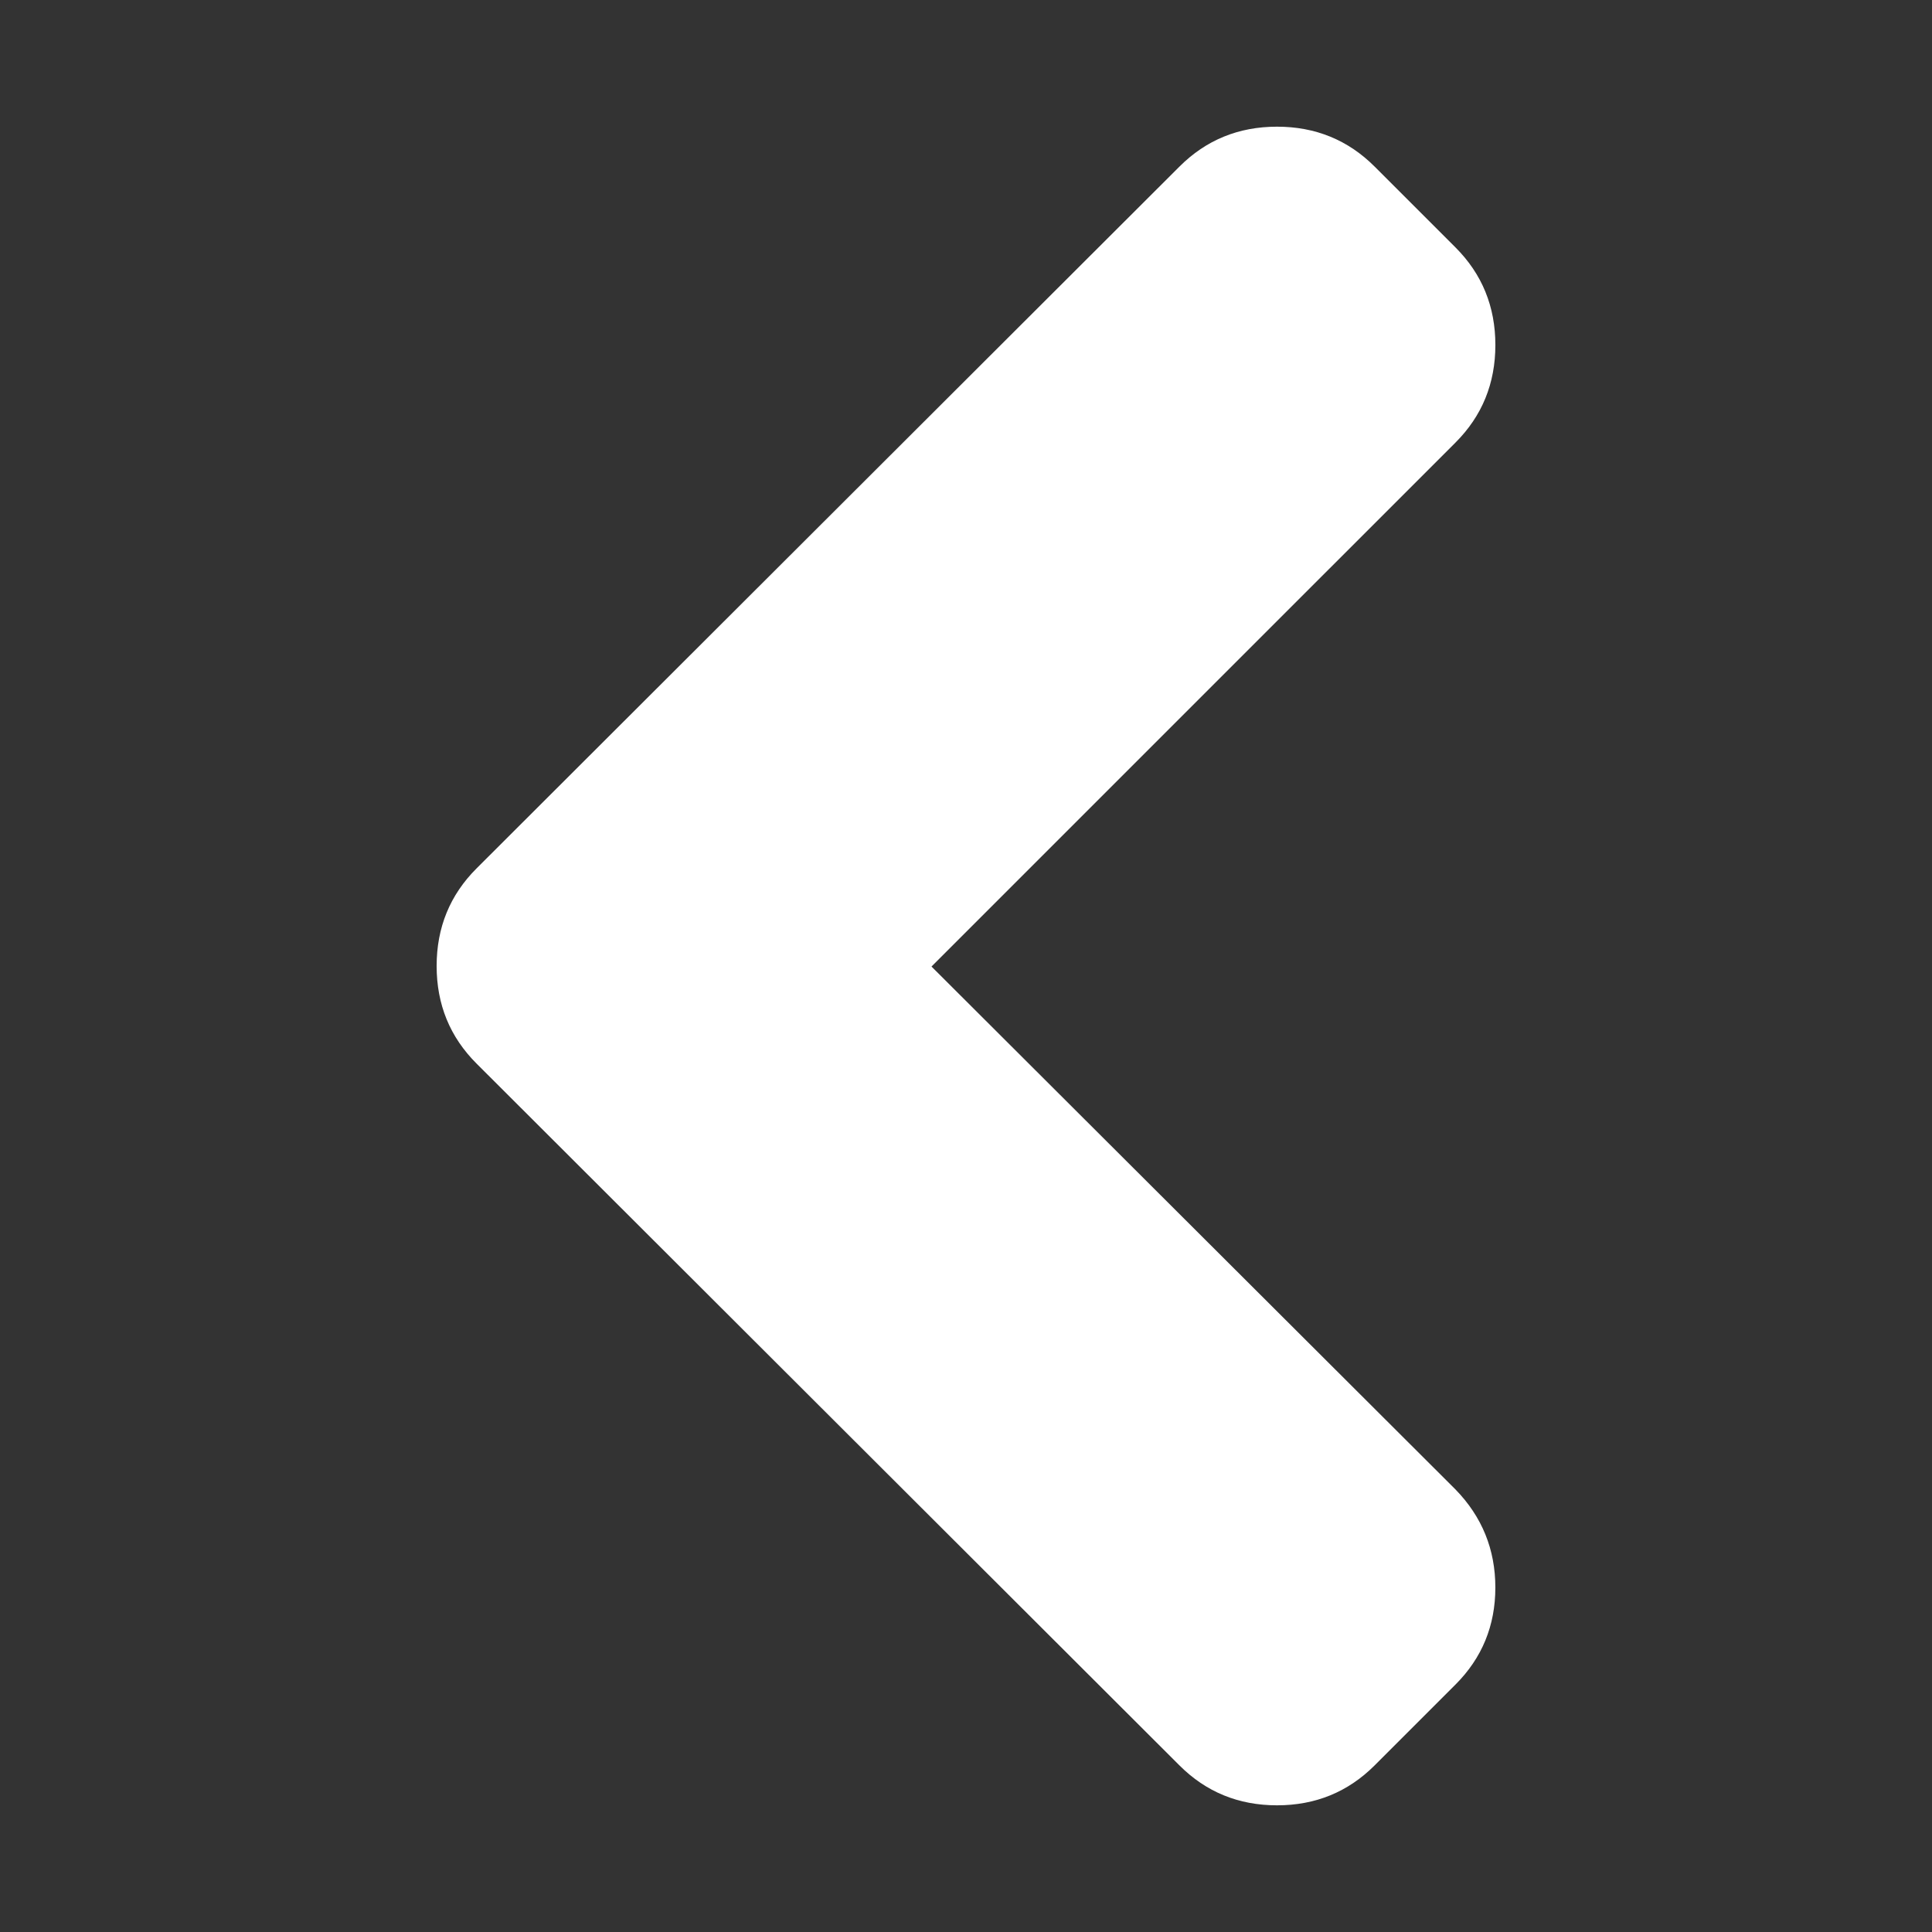 <?xml version="1.0" ?>
<!-- Find more at icons.mysitemyway.com -->
<svg height="100" width="100" viewBox="0 0 100 100" xmlns:xlink="http://www.w3.org/1999/xlink" xmlns="http://www.w3.org/2000/svg" version="1.1">
<rect x="0" y="0" width="100" height="100" fill="#333333" stroke="none"/>
<path d="M61.049,91.378L24.665,55.05C23.288,53.674,22.6,51.99,22.6,50c0-1.99,0.688-3.674,2.065-5.05L61.049,8.622 c1.376-1.376,3.06-2.065,5.05-2.065s3.674,0.689,5.051,2.065l4.186,4.185c1.376,1.377,2.064,3.061,2.064,5.05 c0,1.991-0.688,3.674-2.064,5.05L48.214,50.028l27.121,27.065c1.376,1.414,2.064,3.106,2.064,5.078s-0.688,3.646-2.064,5.022 l-4.186,4.185c-1.377,1.376-3.061,2.065-5.051,2.065S62.425,92.754,61.049,91.378z" fill="#fff" />
</svg>